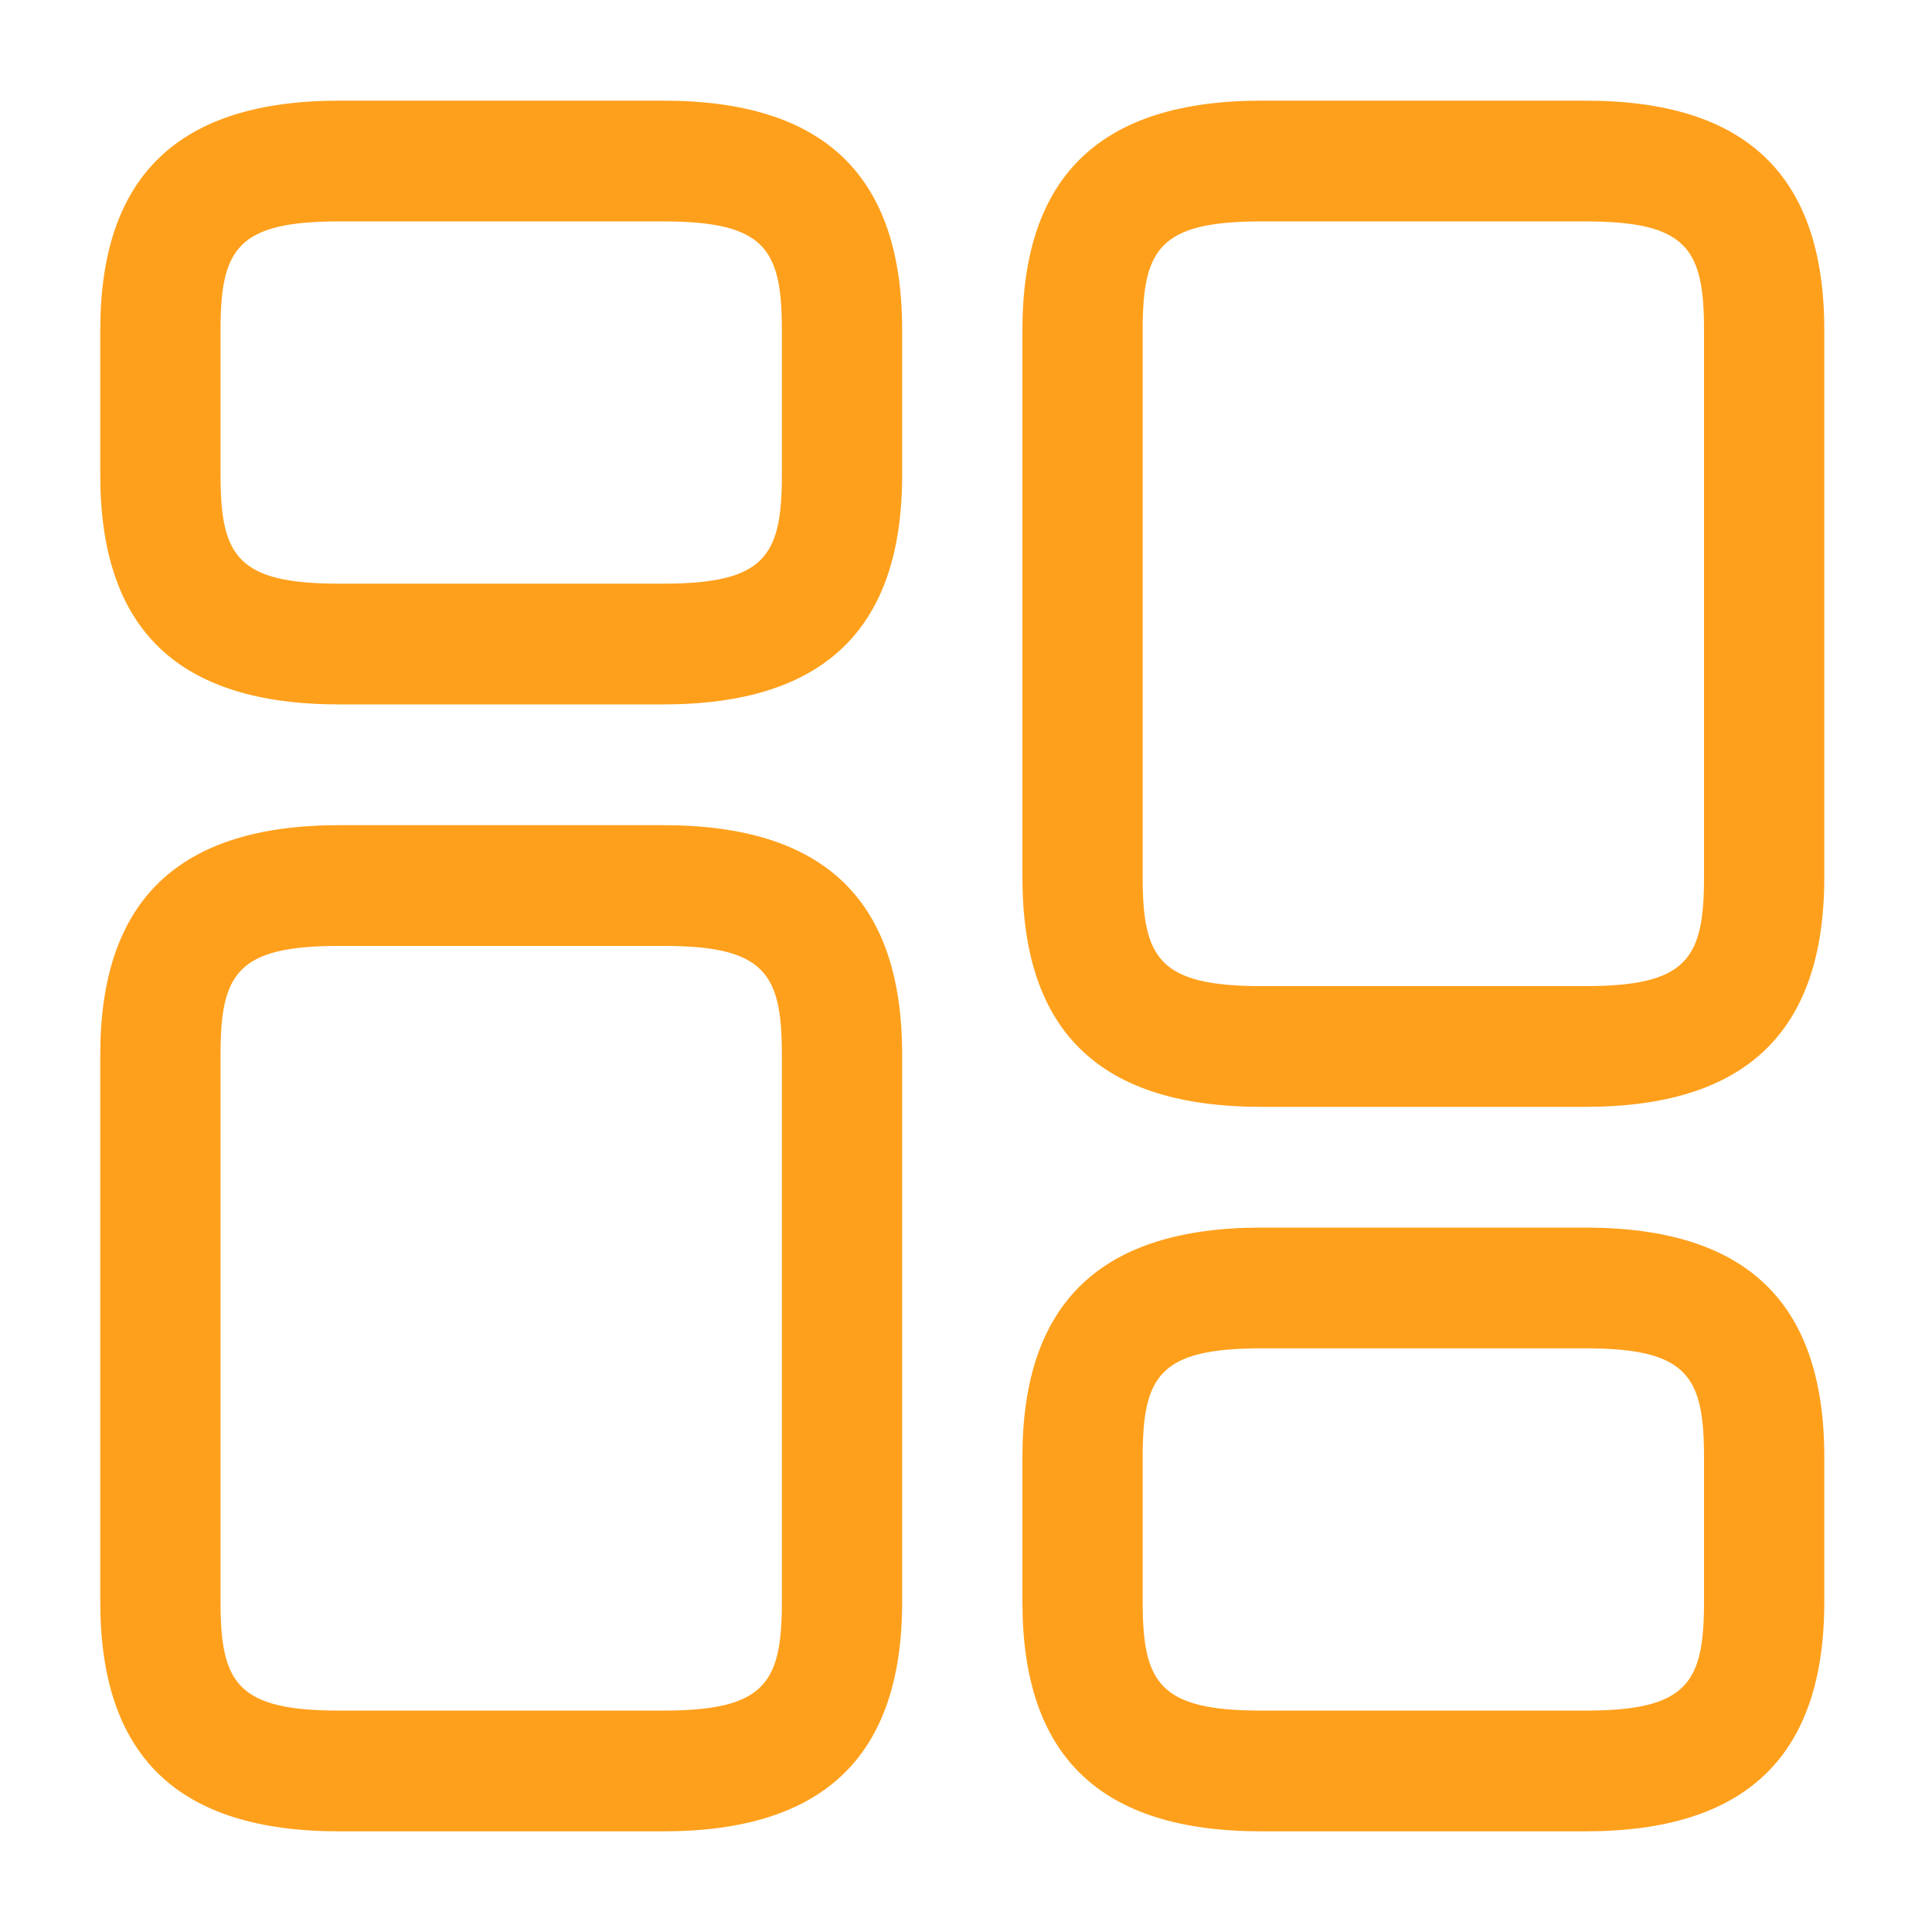<svg width="20" height="20" viewBox="0 0 20 20" fill="none" xmlns="http://www.w3.org/2000/svg">
<path d="M16.412 11.458H13.058C11.389 11.458 10.584 10.683 10.584 9.083V3.417C10.584 1.817 11.398 1.042 13.058 1.042H16.412C18.08 1.042 18.885 1.817 18.885 3.417V9.083C18.885 10.683 18.072 11.458 16.412 11.458ZM13.058 2.292C12.004 2.292 11.829 2.575 11.829 3.417V9.083C11.829 9.925 12.004 10.208 13.058 10.208H16.412C17.466 10.208 17.64 9.925 17.64 9.083V3.417C17.64 2.575 17.466 2.292 16.412 2.292H13.058Z" fill="rgb(255,160, 28)"/>
<path d="M16.412 18.958H13.058C11.389 18.958 10.584 18.183 10.584 16.583V15.083C10.584 13.483 11.398 12.708 13.058 12.708H16.412C18.08 12.708 18.885 13.483 18.885 15.083V16.583C18.885 18.183 18.072 18.958 16.412 18.958ZM13.058 13.958C12.004 13.958 11.829 14.242 11.829 15.083V16.583C11.829 17.425 12.004 17.708 13.058 17.708H16.412C17.466 17.708 17.64 17.425 17.64 16.583V15.083C17.64 14.242 17.466 13.958 16.412 13.958H13.058Z" fill="rgb(255,160, 28)"/>
<path d="M6.865 18.958H3.511C1.843 18.958 1.038 18.183 1.038 16.583V10.917C1.038 9.317 1.851 8.542 3.511 8.542H6.865C8.534 8.542 9.339 9.317 9.339 10.917V16.583C9.339 18.183 8.525 18.958 6.865 18.958ZM3.511 9.792C2.457 9.792 2.283 10.075 2.283 10.917V16.583C2.283 17.425 2.457 17.708 3.511 17.708H6.865C7.919 17.708 8.094 17.425 8.094 16.583V10.917C8.094 10.075 7.919 9.792 6.865 9.792H3.511Z" fill="rgb(255,160, 28)"/>
<path d="M6.865 7.292H3.511C1.843 7.292 1.038 6.517 1.038 4.917V3.417C1.038 1.817 1.851 1.042 3.511 1.042H6.865C8.534 1.042 9.339 1.817 9.339 3.417V4.917C9.339 6.517 8.525 7.292 6.865 7.292ZM3.511 2.292C2.457 2.292 2.283 2.575 2.283 3.417V4.917C2.283 5.758 2.457 6.042 3.511 6.042H6.865C7.919 6.042 8.094 5.758 8.094 4.917V3.417C8.094 2.575 7.919 2.292 6.865 2.292H3.511Z" fill="rgb(255,160, 28)"/>
</svg>
